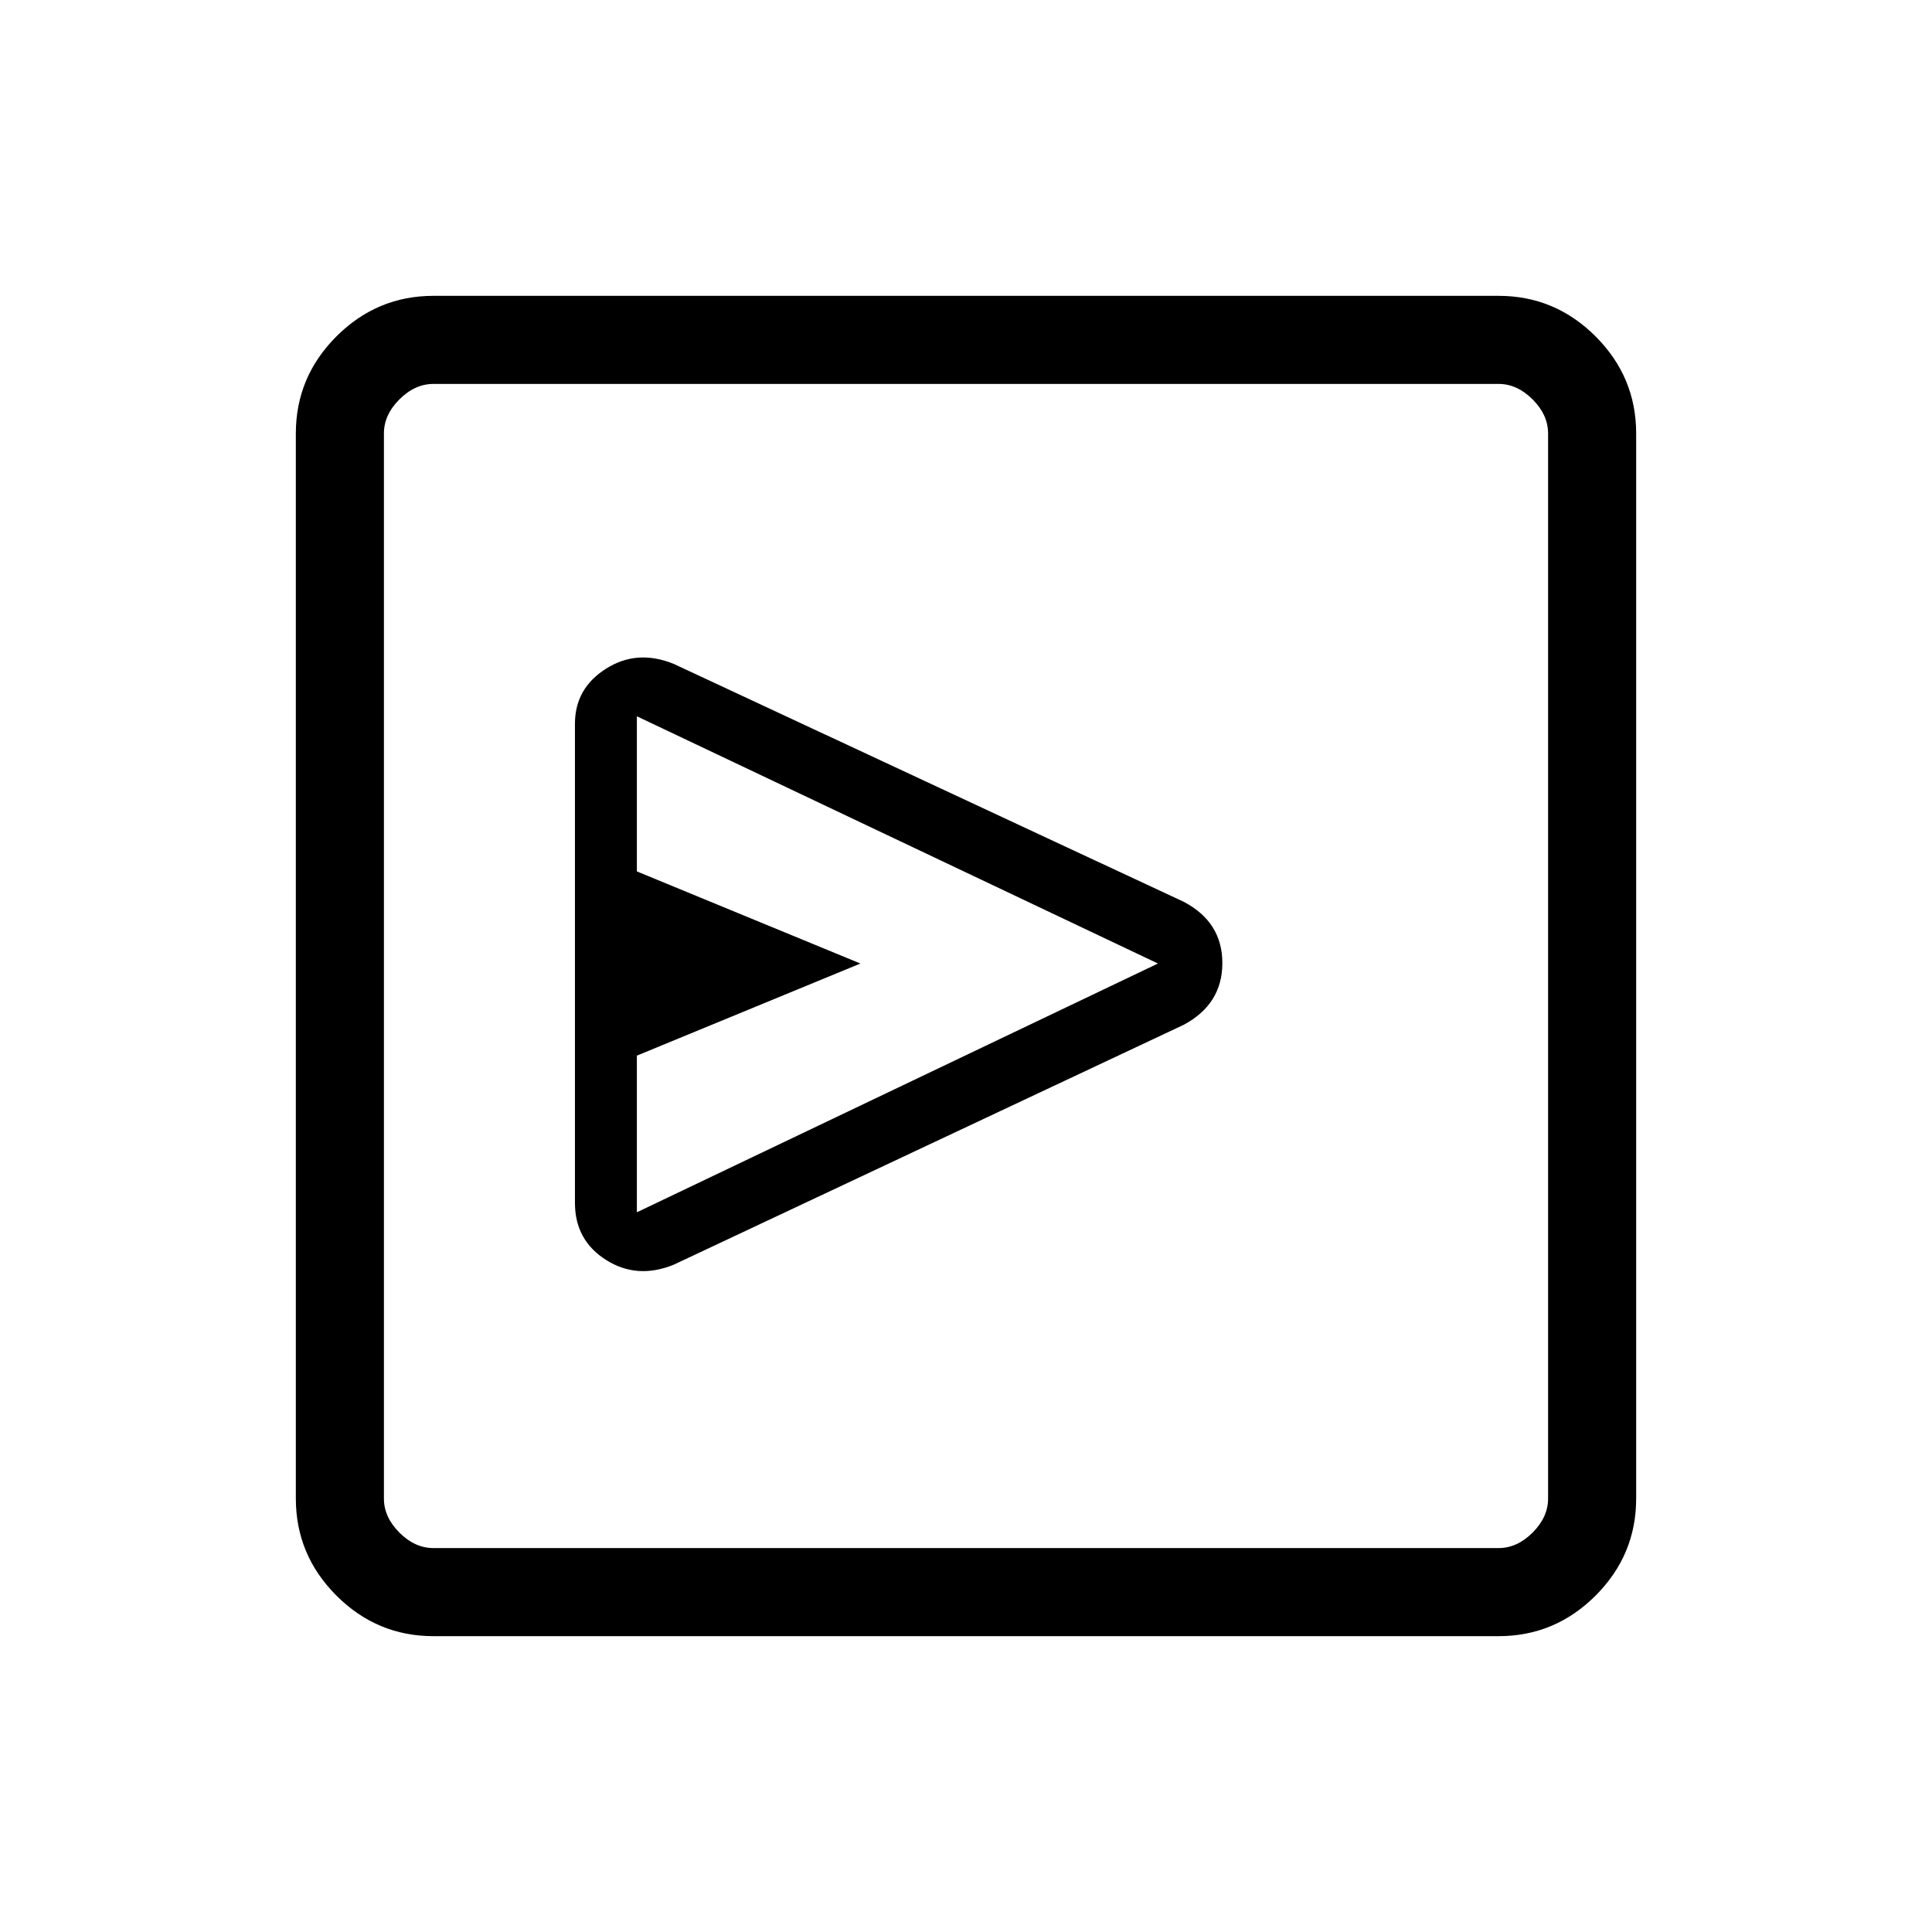 <svg xmlns="http://www.w3.org/2000/svg" height="48" viewBox="0 -960 960 960" width="48"><path d="M588.15-450.77q19.23-10.29 19.23-30.68t-19.23-30.47l-253.3-118.16q-18.23-7.46-33.7 2.33-15.46 9.79-15.46 27.37v238.07q0 18.58 15.46 28.37 15.47 9.79 33.7 2.32l253.3-119.15Zm-271.69 93.15v-77.84l111.08-45.77L316.46-527v-77.08l258.92 122.85-258.92 123.61ZM215.38-147q-28.05 0-48.22-20.16Q147-187.33 147-215.38v-529.24q0-28.05 20.16-48.22Q187.33-813 215.38-813h529.24q28.05 0 48.22 20.16Q813-772.67 813-744.62v529.24q0 28.05-20.16 48.22Q772.67-147 744.62-147H215.38Zm0-43.77h529.24q9.23 0 16.92-7.69 7.69-7.69 7.69-16.92v-529.24q0-9.23-7.69-16.92-7.69-7.69-16.92-7.69H215.38q-9.23 0-16.92 7.69-7.69 7.69-7.69 16.92v529.24q0 9.23 7.69 16.92 7.69 7.69 16.92 7.69Zm-24.61-578.46v578.46-578.46Z"/></svg>